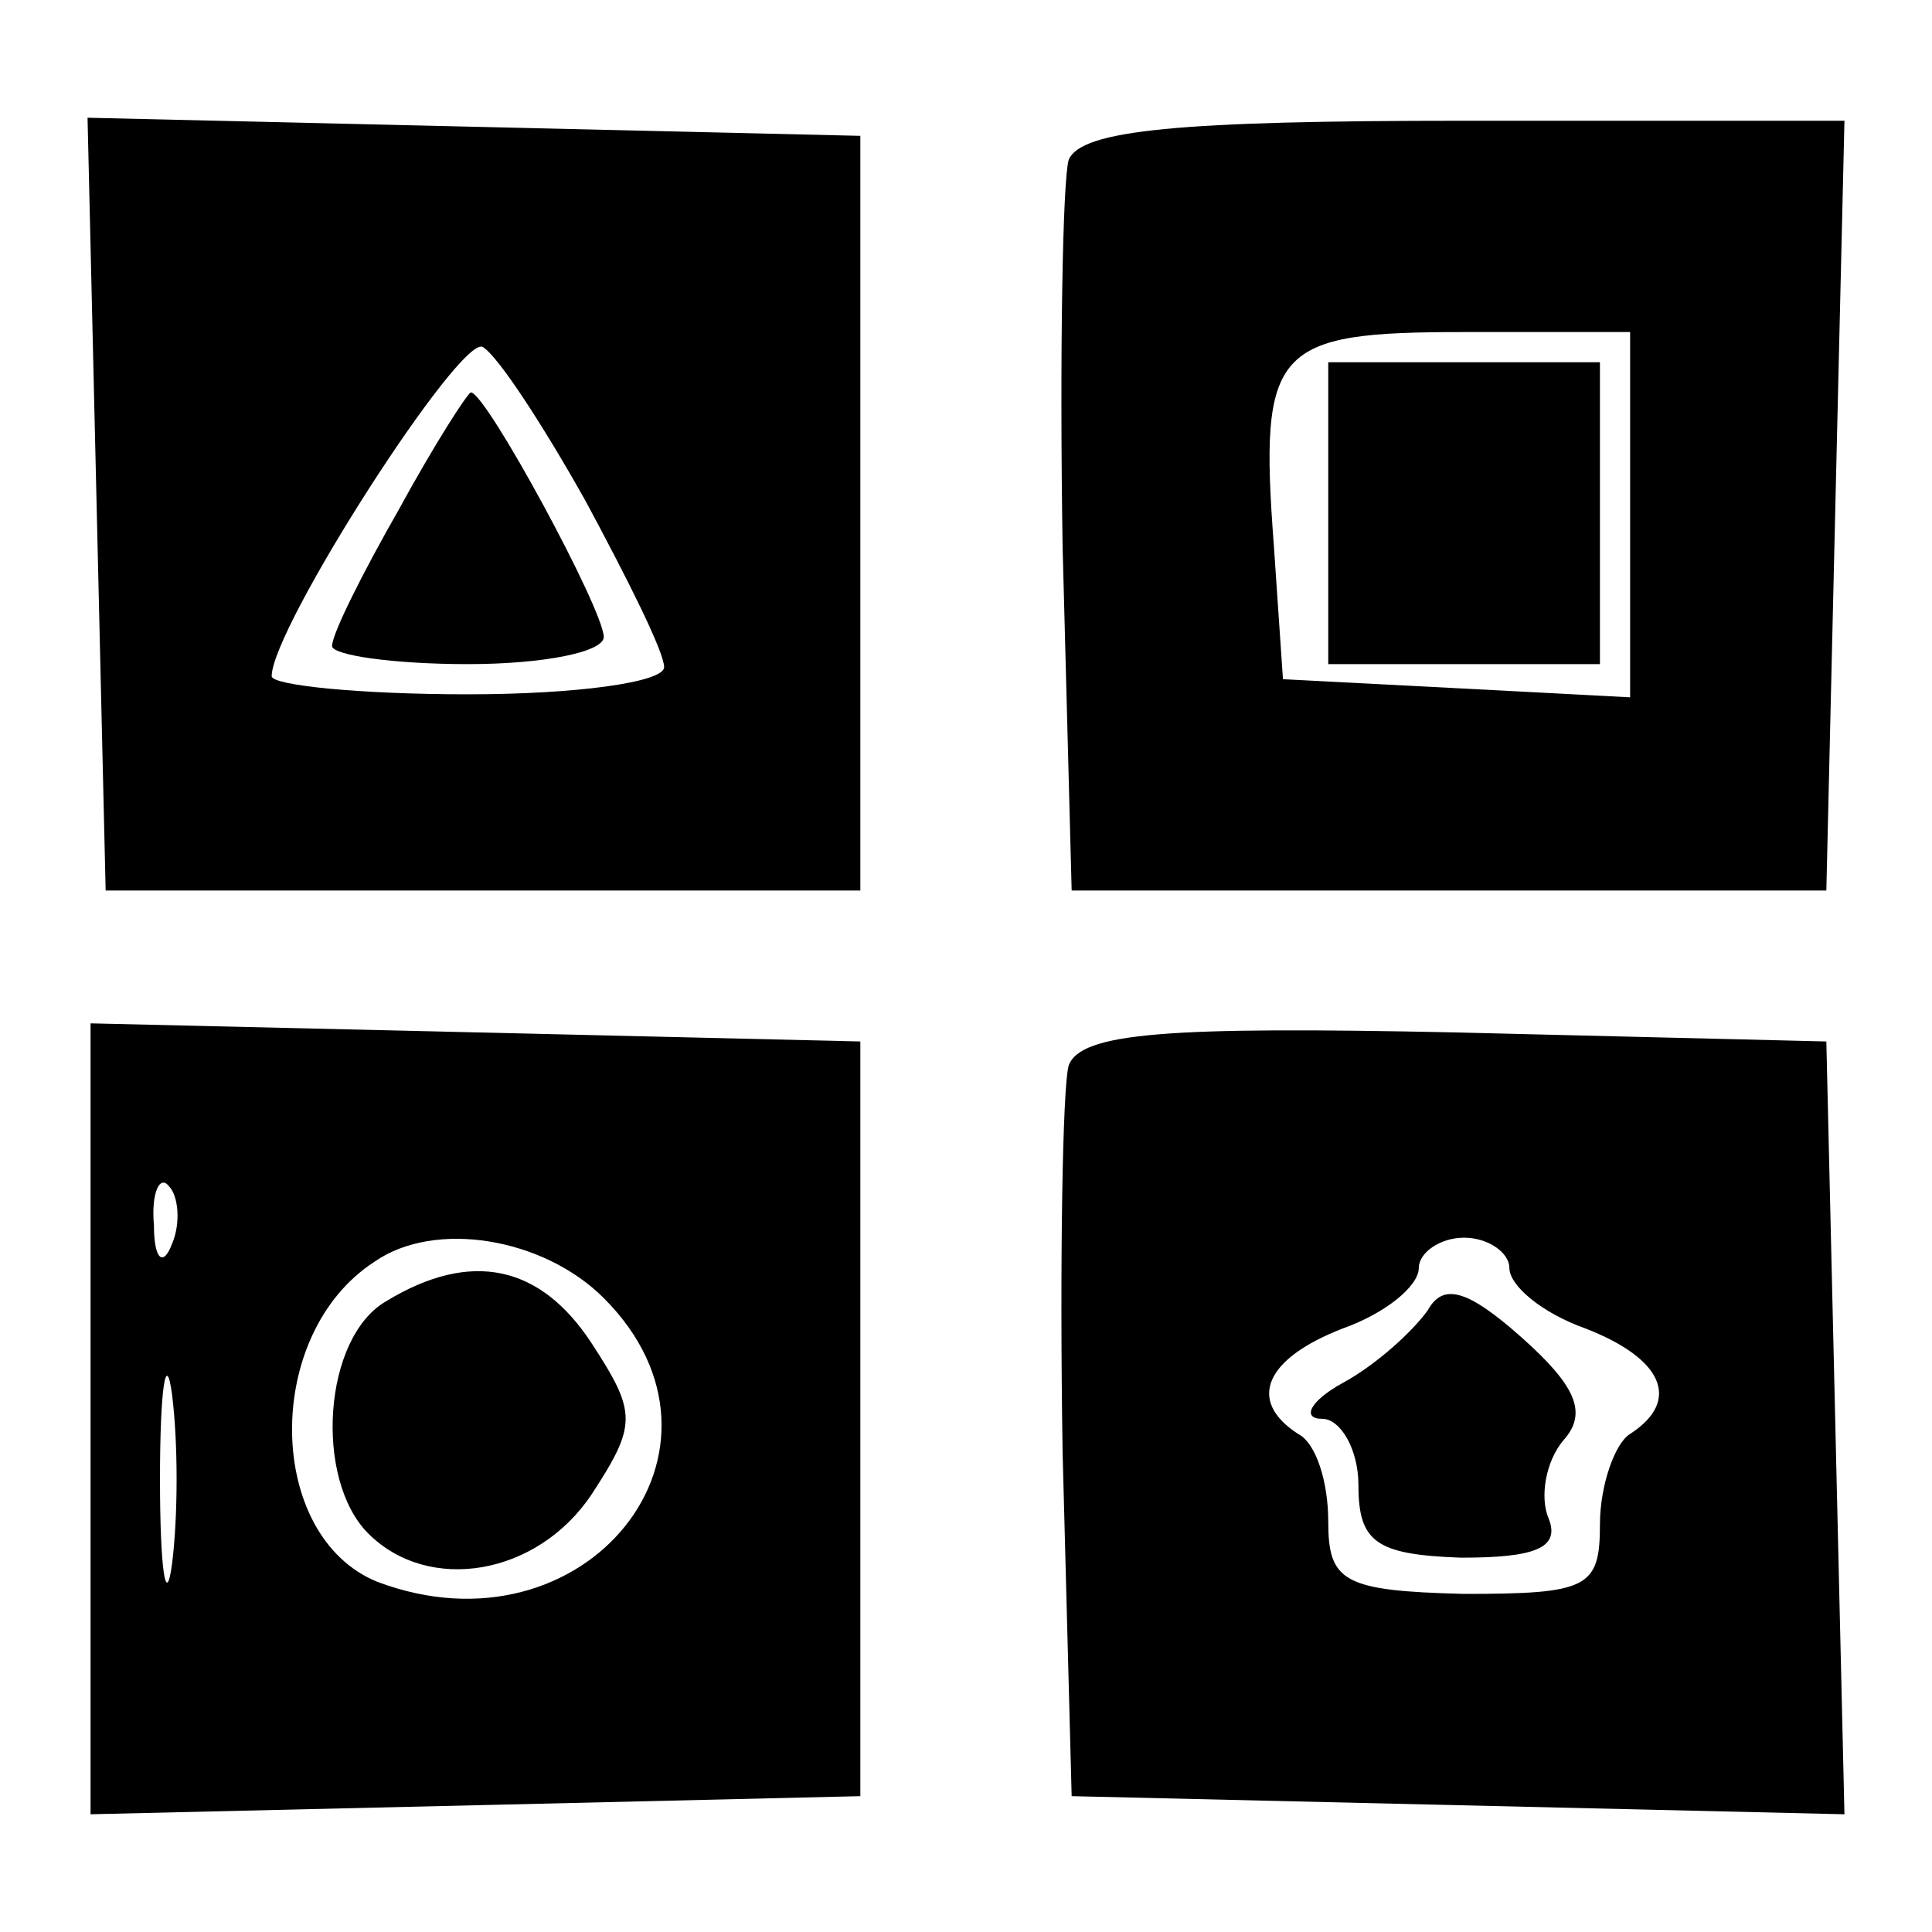 <?xml version="1.0" standalone="no"?>
<!DOCTYPE svg PUBLIC "-//W3C//DTD SVG 20010904//EN"
 "http://www.w3.org/TR/2001/REC-SVG-20010904/DTD/svg10.dtd">
<svg version="1.0" xmlns="http://www.w3.org/2000/svg"
 width="64pt" height="64pt" viewBox="0 0 64 64"
 preserveAspectRatio="xMidYMid meet">

<g transform="translate(0,64) scale(0.1,-0.1)"
fill="#000000" stroke="none">
<path d="M32 473 l3 -128 125 0 125 0 0 125 0 125 -128 3 -128 3 3 -128z m162
1 c14 -26 26 -50 26 -55 0 -5 -29 -9 -65 -9 -36 0 -65 3 -65 6 0 16 63 114 70
109 5 -3 20 -26 34 -51z"/>
<path d="M132 471 c-12 -21 -22 -41 -22 -45 0 -3 20 -6 45 -6 25 0 45 4 45 9
0 9 -39 81 -44 81 -1 0 -12 -17 -24 -39z"/>
<path d="M354 587 c-2 -7 -3 -65 -2 -128 l3 -114 125 0 125 0 3 128 3 127
-126 0 c-94 0 -127 -3 -131 -13z m186 -117 l0 -61 -57 3 -58 3 -3 44 c-5 66 0
71 63 71 l55 0 0 -60z"/>
<path d="M440 470 l0 -50 45 0 45 0 0 50 0 50 -45 0 -45 0 0 -50z"/>
<path d="M30 170 l0 -131 128 3 127 3 0 125 0 125 -127 3 -128 3 0 -131z m27
58 c-3 -8 -6 -5 -6 6 -1 11 2 17 5 13 3 -3 4 -12 1 -19z m143 -18 c50 -50 -6
-120 -75 -94 -37 15 -38 82 -1 106 20 14 56 8 76 -12z m-143 -88 c-2 -15 -4
-2 -4 28 0 30 2 43 4 28 2 -16 2 -40 0 -56z"/>
<path d="M128 209 c-21 -12 -24 -59 -6 -77 20 -20 56 -14 74 13 15 23 15 27 0
50 -17 26 -40 31 -68 14z"/>
<path d="M354 287 c-2 -7 -3 -65 -2 -128 l3 -114 128 -3 128 -3 -3 128 -3 128
-123 3 c-95 2 -124 0 -128 -11z m146 -67 c0 -6 11 -15 25 -20 26 -10 32 -24
15 -35 -5 -3 -10 -17 -10 -30 0 -21 -4 -23 -45 -23 -40 1 -45 4 -45 24 0 13
-4 26 -10 29 -17 11 -11 25 15 35 14 5 25 14 25 20 0 5 7 10 15 10 8 0 15 -5
15 -10z"/>
<path d="M473 206 c-5 -7 -17 -18 -28 -24 -11 -6 -14 -12 -7 -12 6 0 12 -10
12 -22 0 -19 6 -23 34 -24 24 0 33 3 29 13 -3 7 -1 19 5 26 8 9 4 18 -14 34
-18 16 -26 18 -31 9z"/>
</g>
</svg>
